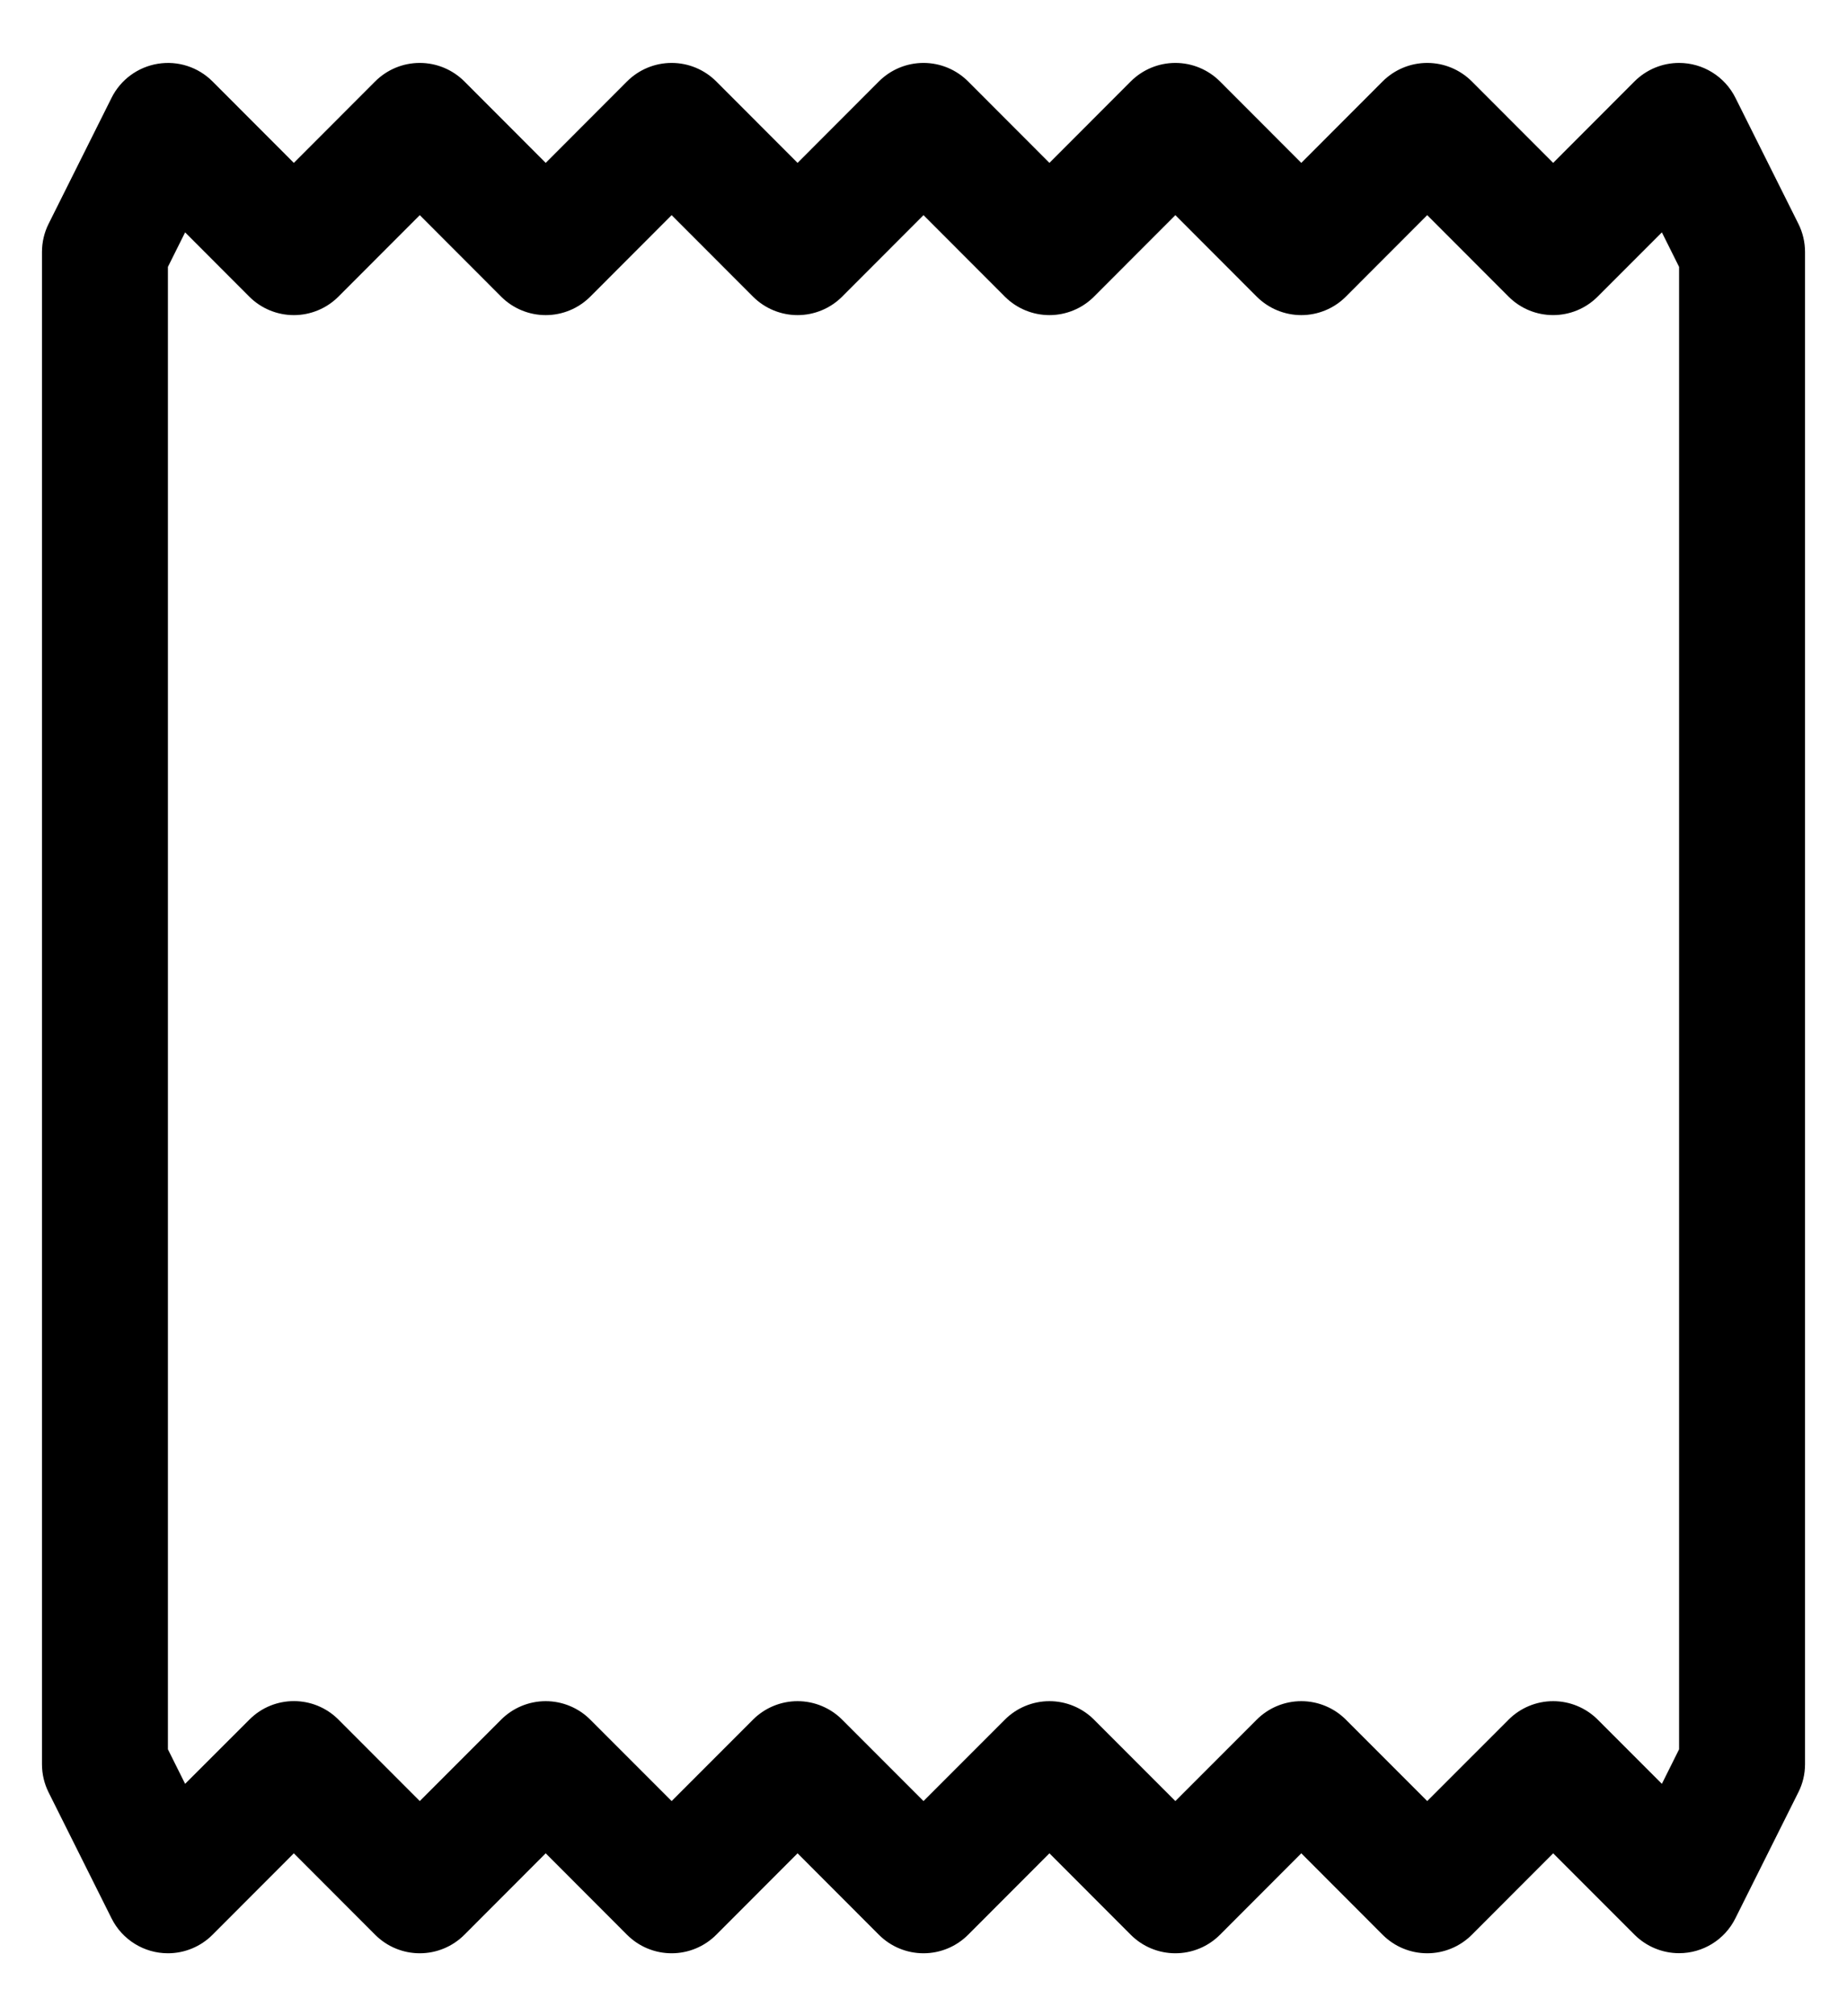 ﻿<?xml version="1.0" encoding="utf-8"?>
<svg version="1.1" xmlns:xlink="http://www.w3.org/1999/xlink" width="22px" height="24px" xmlns="http://www.w3.org/2000/svg">
  <defs>
    <pattern id="BGPattern" patternUnits="userSpaceOnUse" alignment="0 0" imageRepeat="None" />
    <mask fill="white" id="Clip6143">
      <path d="M 1.329 1.164  C 1.437 0.948  1.642 0.798  1.88 0.759  C 2.118 0.72  2.36 0.798  2.531 0.969  L 3.5 1.939  L 4.469 0.969  C 4.61 0.828  4.801 0.749  5 0.749  C 5.199 0.749  5.39 0.828  5.531 0.969  L 6.5 1.939  L 7.469 0.969  C 7.61 0.828  7.801 0.749  8 0.749  C 8.199 0.749  8.39 0.828  8.531 0.969  L 9.5 1.939  L 10.469 0.969  C 10.61 0.828  10.801 0.749  11 0.749  C 11.199 0.749  11.39 0.828  11.531 0.969  L 12.5 1.939  L 13.469 0.969  C 13.61 0.828  13.801 0.749  14 0.749  C 14.199 0.749  14.39 0.828  14.531 0.969  L 15.5 1.939  L 16.469 0.969  C 16.61 0.828  16.801 0.749  17 0.749  C 17.199 0.749  17.39 0.828  17.531 0.969  L 18.5 1.939  L 19.469 0.969  C 19.61 0.828  19.801 0.749  20 0.749  C 20.284 0.749  20.544 0.91  20.671 1.164  L 21.421 2.664  C 21.473 2.768  21.5 2.883  21.5 3  L 21.5 21  C 21.5 21.117  21.473 21.232  21.42 21.336  L 20.67 22.836  C 20.543 23.09  20.284 23.25  20 23.25  C 19.802 23.25  19.611 23.171  19.47 23.031  L 18.5 22.061  L 17.531 23.031  C 17.39 23.172  17.199 23.251  17 23.251  C 16.801 23.251  16.61 23.172  16.469 23.031  L 15.5 22.061  L 14.531 23.031  C 14.39 23.172  14.199 23.251  14 23.251  C 13.801 23.251  13.61 23.172  13.469 23.031  L 12.5 22.061  L 11.531 23.031  C 11.39 23.172  11.199 23.251  11 23.251  C 10.801 23.251  10.61 23.172  10.469 23.031  L 9.5 22.061  L 8.531 23.031  C 8.39 23.172  8.199 23.251  8 23.251  C 7.801 23.251  7.61 23.172  7.469 23.031  L 6.5 22.061  L 5.531 23.031  C 5.39 23.172  5.199 23.251  5 23.251  C 4.801 23.251  4.61 23.172  4.469 23.031  L 3.5 22.061  L 2.531 23.031  C 2.39 23.172  2.199 23.251  2 23.251  C 1.716 23.251  1.456 23.09  1.329 22.836  L 0.579 21.336  C 0.527 21.232  0.5 21.117  0.5 21  L 0.5 3  C 0.5 2.883  0.527 2.768  0.579 2.664  L 1.329 1.164  Z M 2.969 3.531  L 2.205 2.766  L 2 3.177  L 2 20.823  L 2.205 21.234  L 2.971 20.469  C 3.263 20.176  3.738 20.176  4.031 20.469  L 5 21.439  L 5.969 20.47  C 6.11 20.329  6.301 20.25  6.5 20.25  C 6.699 20.25  6.89 20.329  7.031 20.47  L 8 21.439  L 8.969 20.47  C 9.11 20.329  9.301 20.25  9.5 20.25  C 9.699 20.25  9.89 20.329  10.031 20.47  L 11 21.439  L 11.969 20.47  C 12.11 20.329  12.301 20.25  12.5 20.25  C 12.699 20.25  12.89 20.329  13.031 20.47  L 14 21.439  L 14.969 20.47  C 15.11 20.329  15.301 20.25  15.5 20.25  C 15.699 20.25  15.89 20.329  16.031 20.47  L 17 21.439  L 17.969 20.47  C 18.11 20.329  18.301 20.25  18.5 20.25  C 18.699 20.25  18.89 20.329  19.031 20.47  L 19.795 21.234  L 20 20.823  L 20 3.177  L 19.795 2.766  L 19.03 3.531  C 18.737 3.824  18.262 3.824  17.969 3.531  L 17 2.561  L 16.031 3.531  C 15.89 3.672  15.699 3.751  15.5 3.751  C 15.301 3.751  15.11 3.672  14.969 3.531  L 14 2.561  L 13.031 3.531  C 12.89 3.672  12.699 3.751  12.5 3.751  C 12.301 3.751  12.11 3.672  11.969 3.531  L 11 2.561  L 10.031 3.531  C 9.89 3.672  9.699 3.751  9.5 3.751  C 9.301 3.751  9.11 3.672  8.969 3.531  L 8 2.561  L 7.031 3.531  C 6.89 3.672  6.699 3.751  6.5 3.751  C 6.301 3.751  6.11 3.672  5.969 3.531  L 5 2.561  L 4.031 3.531  C 3.89 3.672  3.699 3.751  3.5 3.751  C 3.301 3.751  3.11 3.672  2.969 3.531  Z " fill-rule="evenodd" />
    </mask>
  </defs>
  <g>
    <path d="M 1.329 1.164  C 1.437 0.948  1.642 0.798  1.88 0.759  C 2.118 0.72  2.36 0.798  2.531 0.969  L 3.5 1.939  L 4.469 0.969  C 4.61 0.828  4.801 0.749  5 0.749  C 5.199 0.749  5.39 0.828  5.531 0.969  L 6.5 1.939  L 7.469 0.969  C 7.61 0.828  7.801 0.749  8 0.749  C 8.199 0.749  8.39 0.828  8.531 0.969  L 9.5 1.939  L 10.469 0.969  C 10.61 0.828  10.801 0.749  11 0.749  C 11.199 0.749  11.39 0.828  11.531 0.969  L 12.5 1.939  L 13.469 0.969  C 13.61 0.828  13.801 0.749  14 0.749  C 14.199 0.749  14.39 0.828  14.531 0.969  L 15.5 1.939  L 16.469 0.969  C 16.61 0.828  16.801 0.749  17 0.749  C 17.199 0.749  17.39 0.828  17.531 0.969  L 18.5 1.939  L 19.469 0.969  C 19.61 0.828  19.801 0.749  20 0.749  C 20.284 0.749  20.544 0.91  20.671 1.164  L 21.421 2.664  C 21.473 2.768  21.5 2.883  21.5 3  L 21.5 21  C 21.5 21.117  21.473 21.232  21.42 21.336  L 20.67 22.836  C 20.543 23.09  20.284 23.25  20 23.25  C 19.802 23.25  19.611 23.171  19.47 23.031  L 18.5 22.061  L 17.531 23.031  C 17.39 23.172  17.199 23.251  17 23.251  C 16.801 23.251  16.61 23.172  16.469 23.031  L 15.5 22.061  L 14.531 23.031  C 14.39 23.172  14.199 23.251  14 23.251  C 13.801 23.251  13.61 23.172  13.469 23.031  L 12.5 22.061  L 11.531 23.031  C 11.39 23.172  11.199 23.251  11 23.251  C 10.801 23.251  10.61 23.172  10.469 23.031  L 9.5 22.061  L 8.531 23.031  C 8.39 23.172  8.199 23.251  8 23.251  C 7.801 23.251  7.61 23.172  7.469 23.031  L 6.5 22.061  L 5.531 23.031  C 5.39 23.172  5.199 23.251  5 23.251  C 4.801 23.251  4.61 23.172  4.469 23.031  L 3.5 22.061  L 2.531 23.031  C 2.39 23.172  2.199 23.251  2 23.251  C 1.716 23.251  1.456 23.09  1.329 22.836  L 0.579 21.336  C 0.527 21.232  0.5 21.117  0.5 21  L 0.5 3  C 0.5 2.883  0.527 2.768  0.579 2.664  L 1.329 1.164  Z M 2.969 3.531  L 2.205 2.766  L 2 3.177  L 2 20.823  L 2.205 21.234  L 2.971 20.469  C 3.263 20.176  3.738 20.176  4.031 20.469  L 5 21.439  L 5.969 20.47  C 6.11 20.329  6.301 20.25  6.5 20.25  C 6.699 20.25  6.89 20.329  7.031 20.47  L 8 21.439  L 8.969 20.47  C 9.11 20.329  9.301 20.25  9.5 20.25  C 9.699 20.25  9.89 20.329  10.031 20.47  L 11 21.439  L 11.969 20.47  C 12.11 20.329  12.301 20.25  12.5 20.25  C 12.699 20.25  12.89 20.329  13.031 20.47  L 14 21.439  L 14.969 20.47  C 15.11 20.329  15.301 20.25  15.5 20.25  C 15.699 20.25  15.89 20.329  16.031 20.47  L 17 21.439  L 17.969 20.47  C 18.11 20.329  18.301 20.25  18.5 20.25  C 18.699 20.25  18.89 20.329  19.031 20.47  L 19.795 21.234  L 20 20.823  L 20 3.177  L 19.795 2.766  L 19.03 3.531  C 18.737 3.824  18.262 3.824  17.969 3.531  L 17 2.561  L 16.031 3.531  C 15.89 3.672  15.699 3.751  15.5 3.751  C 15.301 3.751  15.11 3.672  14.969 3.531  L 14 2.561  L 13.031 3.531  C 12.89 3.672  12.699 3.751  12.5 3.751  C 12.301 3.751  12.11 3.672  11.969 3.531  L 11 2.561  L 10.031 3.531  C 9.89 3.672  9.699 3.751  9.5 3.751  C 9.301 3.751  9.11 3.672  8.969 3.531  L 8 2.561  L 7.031 3.531  C 6.89 3.672  6.699 3.751  6.5 3.751  C 6.301 3.751  6.11 3.672  5.969 3.531  L 5 2.561  L 4.031 3.531  C 3.89 3.672  3.699 3.751  3.5 3.751  C 3.301 3.751  3.11 3.672  2.969 3.531  Z " fill-rule="nonzero" fill="rgba(0, 0, 0, 1)" stroke="none" class="fill" />
    <path d="M 1.329 1.164  C 1.437 0.948  1.642 0.798  1.88 0.759  C 2.118 0.72  2.36 0.798  2.531 0.969  L 3.5 1.939  L 4.469 0.969  C 4.61 0.828  4.801 0.749  5 0.749  C 5.199 0.749  5.39 0.828  5.531 0.969  L 6.5 1.939  L 7.469 0.969  C 7.61 0.828  7.801 0.749  8 0.749  C 8.199 0.749  8.39 0.828  8.531 0.969  L 9.5 1.939  L 10.469 0.969  C 10.61 0.828  10.801 0.749  11 0.749  C 11.199 0.749  11.39 0.828  11.531 0.969  L 12.5 1.939  L 13.469 0.969  C 13.61 0.828  13.801 0.749  14 0.749  C 14.199 0.749  14.39 0.828  14.531 0.969  L 15.5 1.939  L 16.469 0.969  C 16.61 0.828  16.801 0.749  17 0.749  C 17.199 0.749  17.39 0.828  17.531 0.969  L 18.5 1.939  L 19.469 0.969  C 19.61 0.828  19.801 0.749  20 0.749  C 20.284 0.749  20.544 0.91  20.671 1.164  L 21.421 2.664  C 21.473 2.768  21.5 2.883  21.5 3  L 21.5 21  C 21.5 21.117  21.473 21.232  21.42 21.336  L 20.67 22.836  C 20.543 23.09  20.284 23.25  20 23.25  C 19.802 23.25  19.611 23.171  19.47 23.031  L 18.5 22.061  L 17.531 23.031  C 17.39 23.172  17.199 23.251  17 23.251  C 16.801 23.251  16.61 23.172  16.469 23.031  L 15.5 22.061  L 14.531 23.031  C 14.39 23.172  14.199 23.251  14 23.251  C 13.801 23.251  13.61 23.172  13.469 23.031  L 12.5 22.061  L 11.531 23.031  C 11.39 23.172  11.199 23.251  11 23.251  C 10.801 23.251  10.61 23.172  10.469 23.031  L 9.5 22.061  L 8.531 23.031  C 8.39 23.172  8.199 23.251  8 23.251  C 7.801 23.251  7.61 23.172  7.469 23.031  L 6.5 22.061  L 5.531 23.031  C 5.39 23.172  5.199 23.251  5 23.251  C 4.801 23.251  4.61 23.172  4.469 23.031  L 3.5 22.061  L 2.531 23.031  C 2.39 23.172  2.199 23.251  2 23.251  C 1.716 23.251  1.456 23.09  1.329 22.836  L 0.579 21.336  C 0.527 21.232  0.5 21.117  0.5 21  L 0.5 3  C 0.5 2.883  0.527 2.768  0.579 2.664  L 1.329 1.164  Z " stroke-width="0" stroke-dasharray="0" stroke="rgba(255, 255, 255, 0)" fill="none" class="stroke" mask="url(#Clip6143)" />
    <path d="M 2.969 3.531  L 2.205 2.766  L 2 3.177  L 2 20.823  L 2.205 21.234  L 2.971 20.469  C 3.263 20.176  3.738 20.176  4.031 20.469  L 5 21.439  L 5.969 20.47  C 6.11 20.329  6.301 20.25  6.5 20.25  C 6.699 20.25  6.89 20.329  7.031 20.47  L 8 21.439  L 8.969 20.47  C 9.11 20.329  9.301 20.25  9.5 20.25  C 9.699 20.25  9.89 20.329  10.031 20.47  L 11 21.439  L 11.969 20.47  C 12.11 20.329  12.301 20.25  12.5 20.25  C 12.699 20.25  12.89 20.329  13.031 20.47  L 14 21.439  L 14.969 20.47  C 15.11 20.329  15.301 20.25  15.5 20.25  C 15.699 20.25  15.89 20.329  16.031 20.47  L 17 21.439  L 17.969 20.47  C 18.11 20.329  18.301 20.25  18.5 20.25  C 18.699 20.25  18.89 20.329  19.031 20.47  L 19.795 21.234  L 20 20.823  L 20 3.177  L 19.795 2.766  L 19.03 3.531  C 18.737 3.824  18.262 3.824  17.969 3.531  L 17 2.561  L 16.031 3.531  C 15.89 3.672  15.699 3.751  15.5 3.751  C 15.301 3.751  15.11 3.672  14.969 3.531  L 14 2.561  L 13.031 3.531  C 12.89 3.672  12.699 3.751  12.5 3.751  C 12.301 3.751  12.11 3.672  11.969 3.531  L 11 2.561  L 10.031 3.531  C 9.89 3.672  9.699 3.751  9.5 3.751  C 9.301 3.751  9.11 3.672  8.969 3.531  L 8 2.561  L 7.031 3.531  C 6.89 3.672  6.699 3.751  6.5 3.751  C 6.301 3.751  6.11 3.672  5.969 3.531  L 5 2.561  L 4.031 3.531  C 3.89 3.672  3.699 3.751  3.5 3.751  C 3.301 3.751  3.11 3.672  2.969 3.531  Z " stroke-width="0" stroke-dasharray="0" stroke="rgba(255, 255, 255, 0)" fill="none" class="stroke" mask="url(#Clip6143)" />
  </g>
</svg>